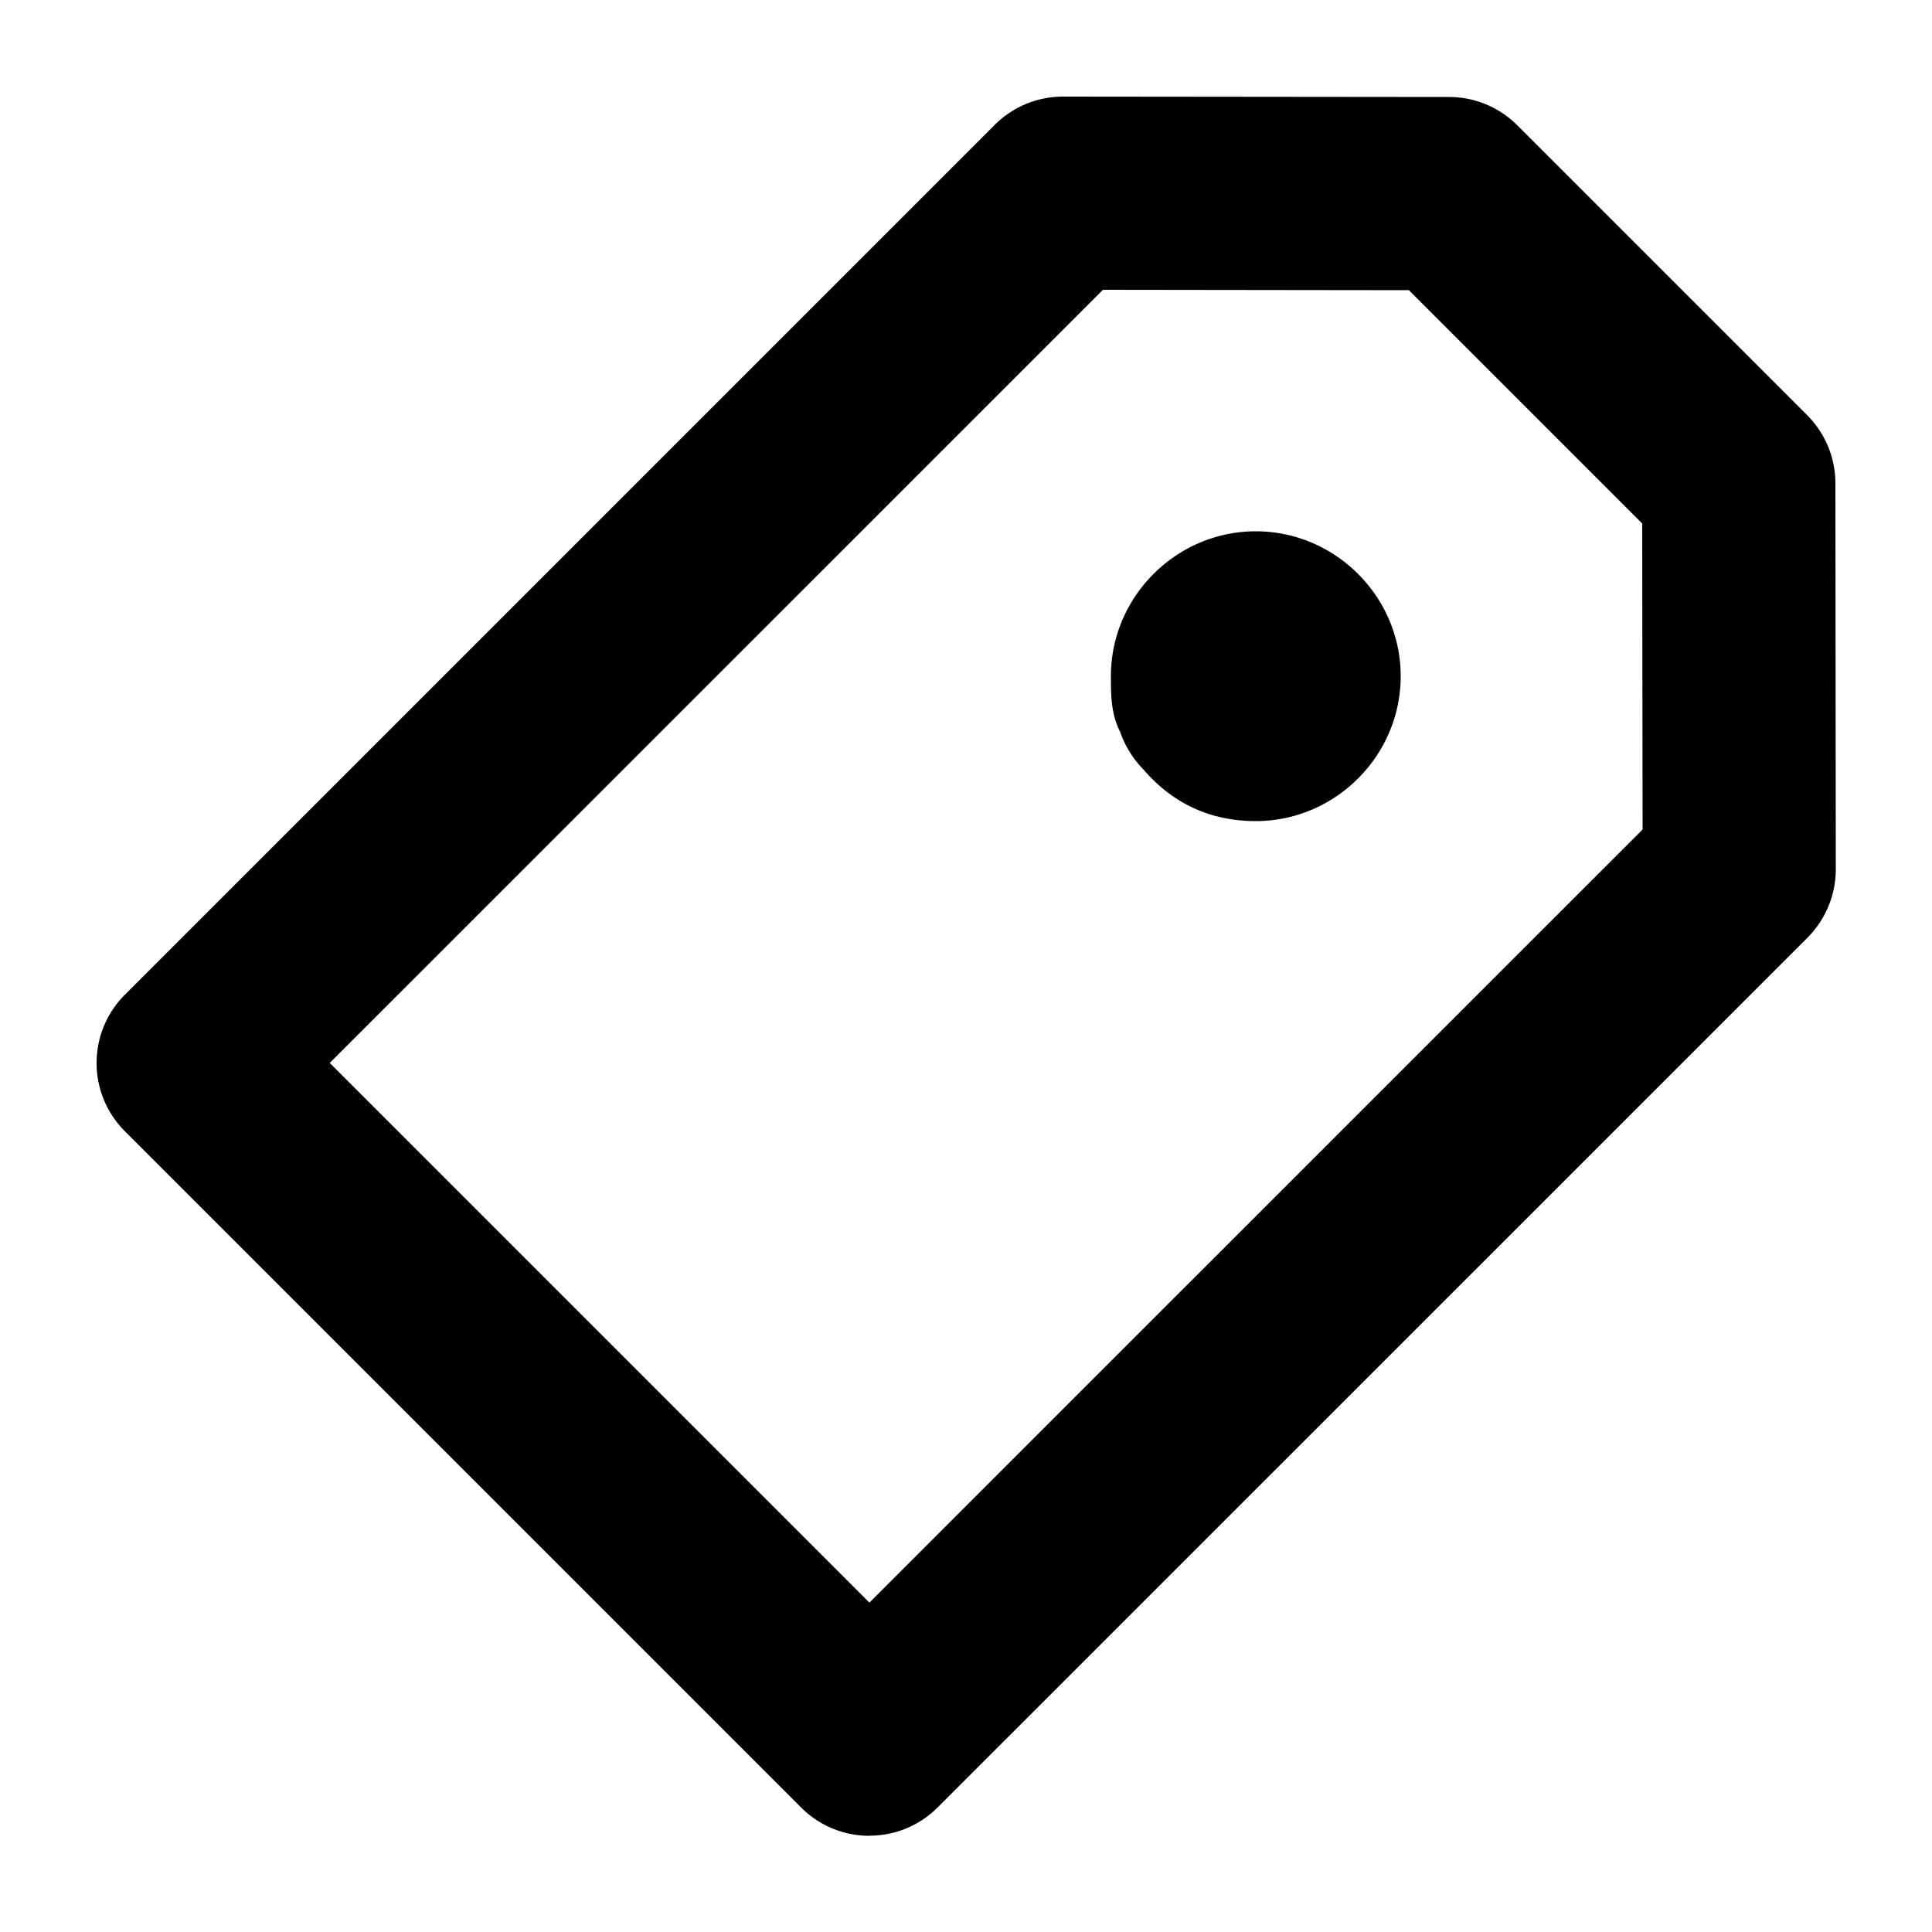 <svg width="20" height="20" xmlns="http://www.w3.org/2000/svg"><g fill="currentColor" fill-rule="evenodd"><path d="M3.414 11.004L9 16.59l8.004-8.003L17 5.419l-2.415-2.415L11.418 3l-8.004 8.003zm5.586 8a.997.997 0 01-.707-.293l-7-7a.999.999 0 010-1.414l9.004-9.004A1 1 0 0111.004 1h.001l3.996.004c.265 0 .518.105.706.293l3 3a1 1 0 01.293.706l.004 3.996c0 .266-.106.52-.293.708L9.707 18.71a.997.997 0 01-.707.293z"/><path d="M13 8.5c-.484 0-.87-.194-1.161-.532a1.046 1.046 0 01-.242-.388C11.5 7.388 11.5 7.194 11.5 7c0-.823.677-1.5 1.5-1.5s1.5.677 1.5 1.5-.677 1.5-1.5 1.5"/></g></svg>